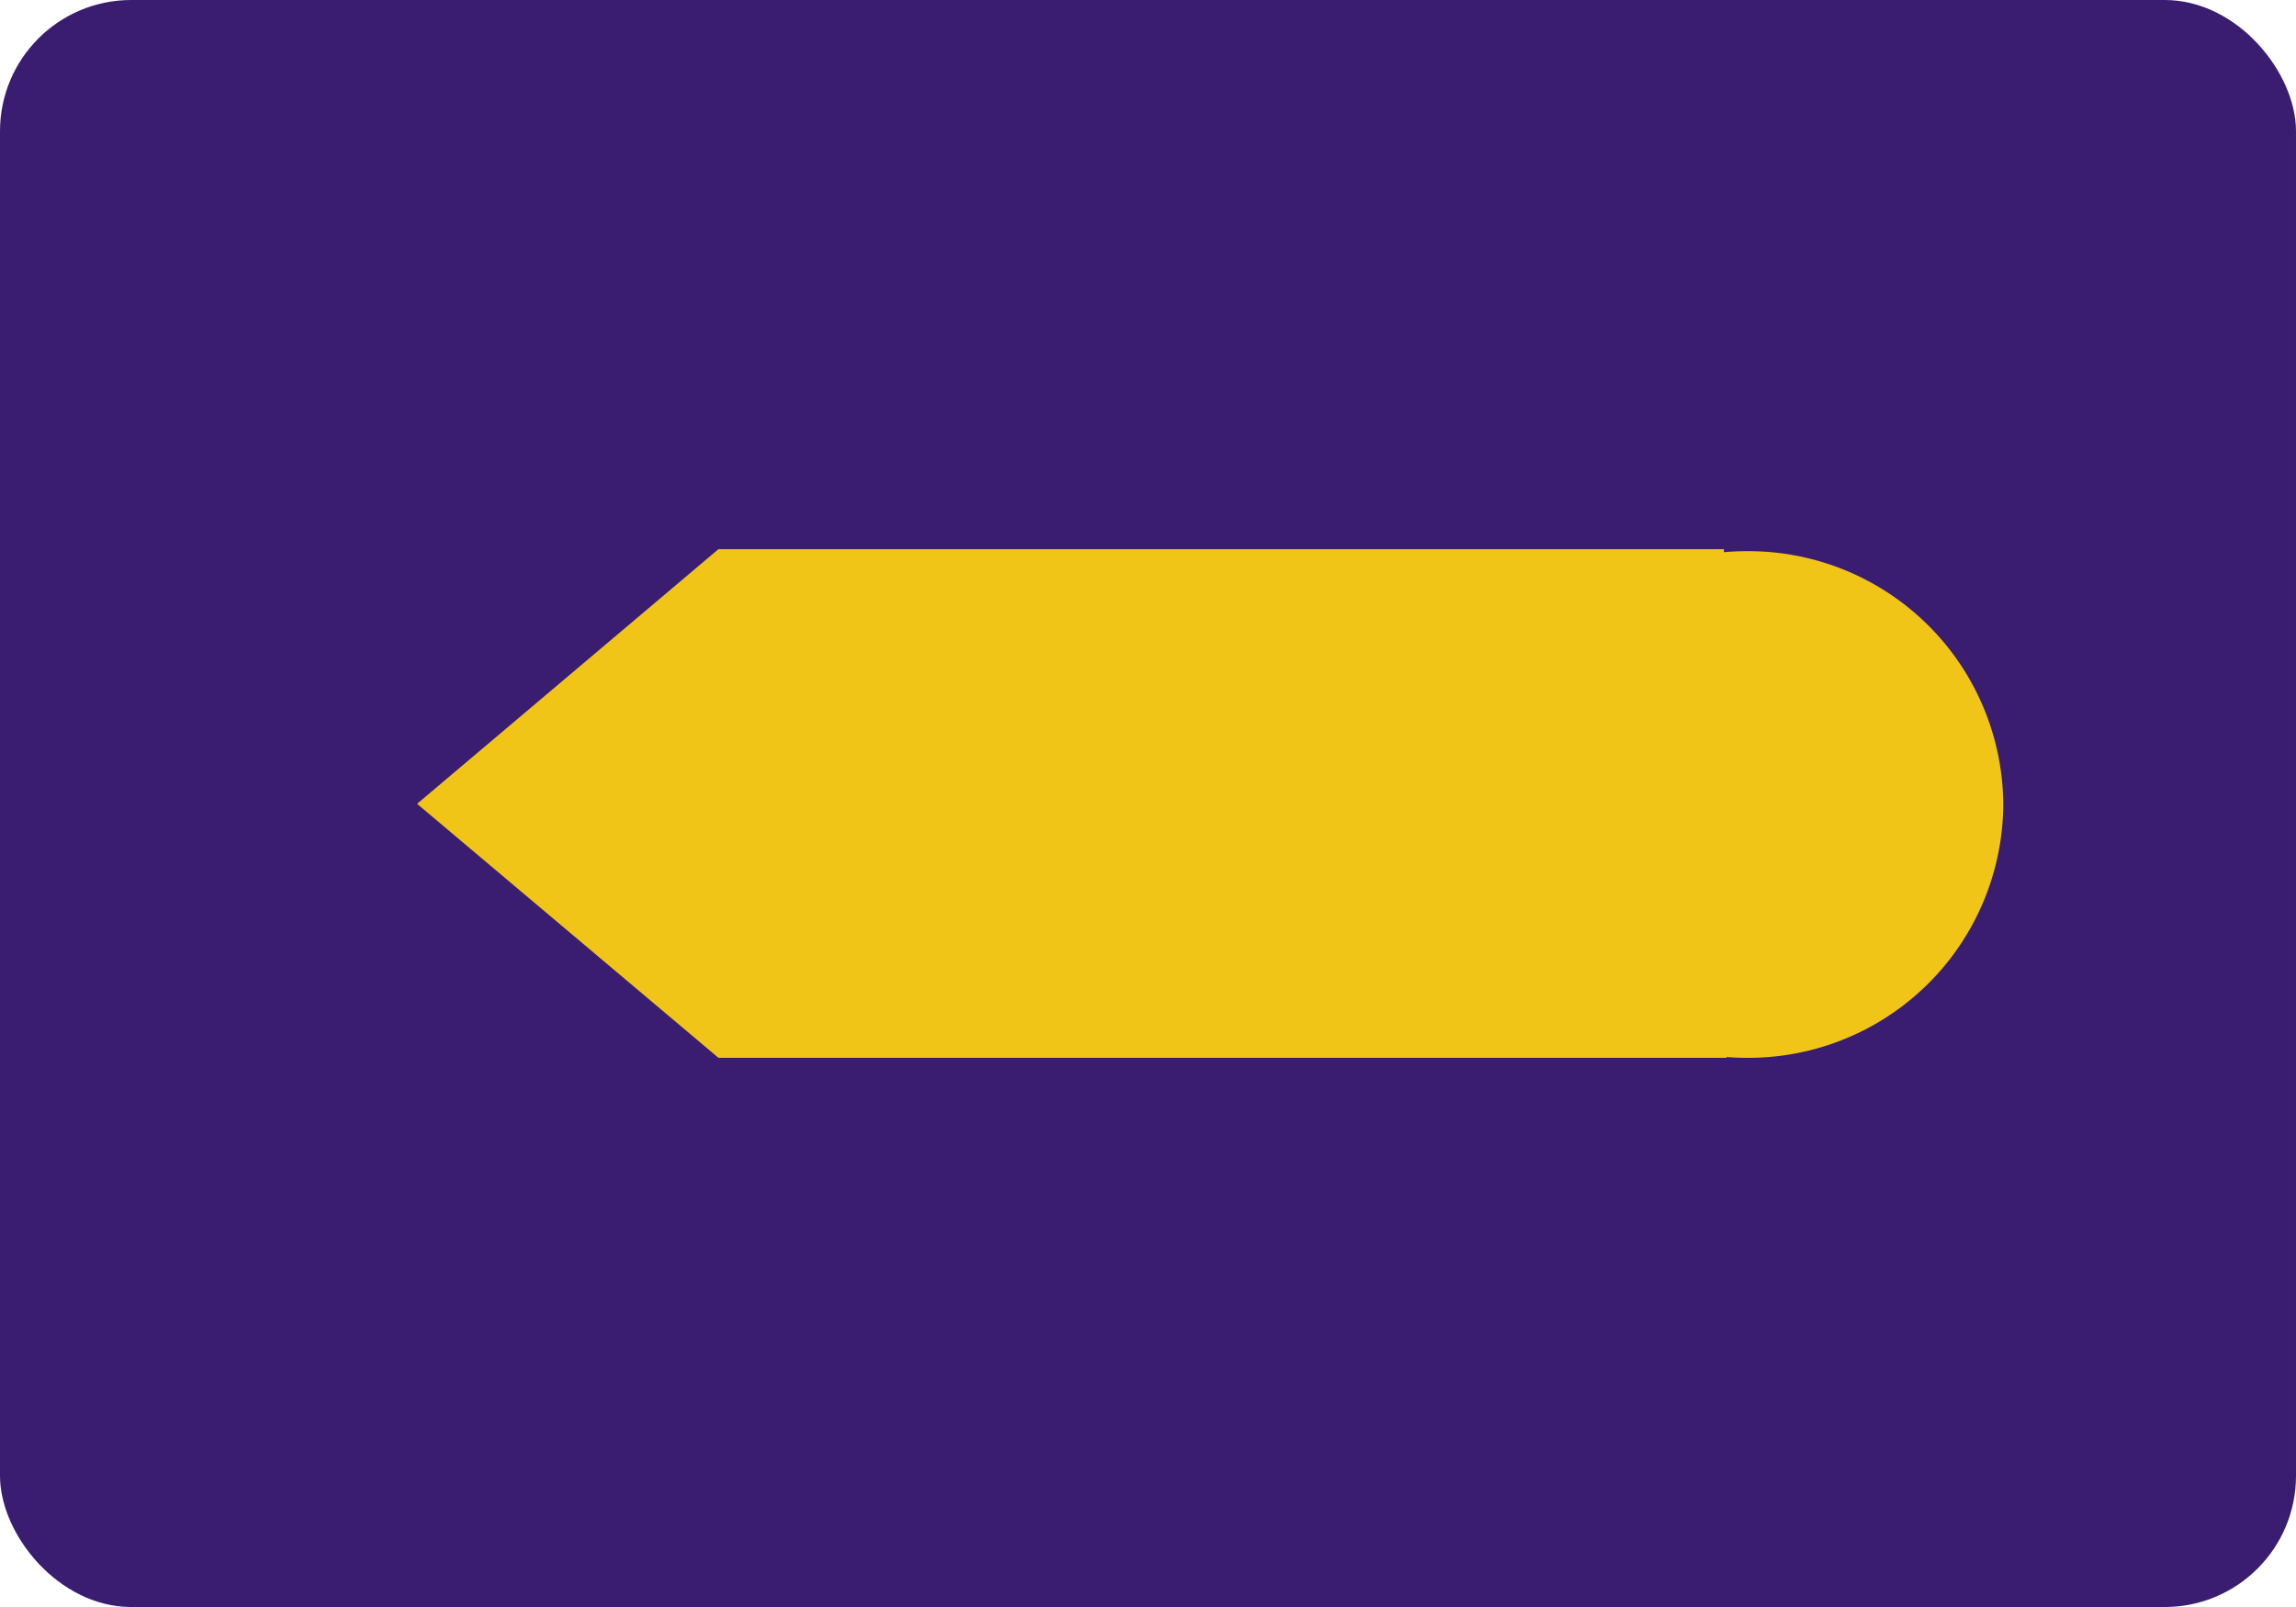 <svg xmlns="http://www.w3.org/2000/svg" width="210" height="147" viewBox="0 0 210 147">
  <g id="Grupo_1105229" data-name="Grupo 1105229" transform="translate(-685 -3065)">
    <rect id="Rectángulo_405263" data-name="Rectángulo 405263" width="210" height="147" rx="12" transform="translate(685 3065)" fill="#3a1d71"/>
    <path id="Unión_16" data-name="Unión 16" d="M-1396.238,11760.771v.073h-92.2l-27.565-23.235,27.565-23.294h91.96v.276q1.045-.092,2.115-.093a23.306,23.306,0,0,1,23.439,23.173,23.306,23.306,0,0,1-23.439,23.173Q-1395.309,11760.845-1396.238,11760.771Z" transform="translate(2239.151 -8599.08)" fill="#f0c518" stroke="rgba(0,0,0,0)" stroke-miterlimit="10" stroke-width="1"/>
  </g>
</svg>
